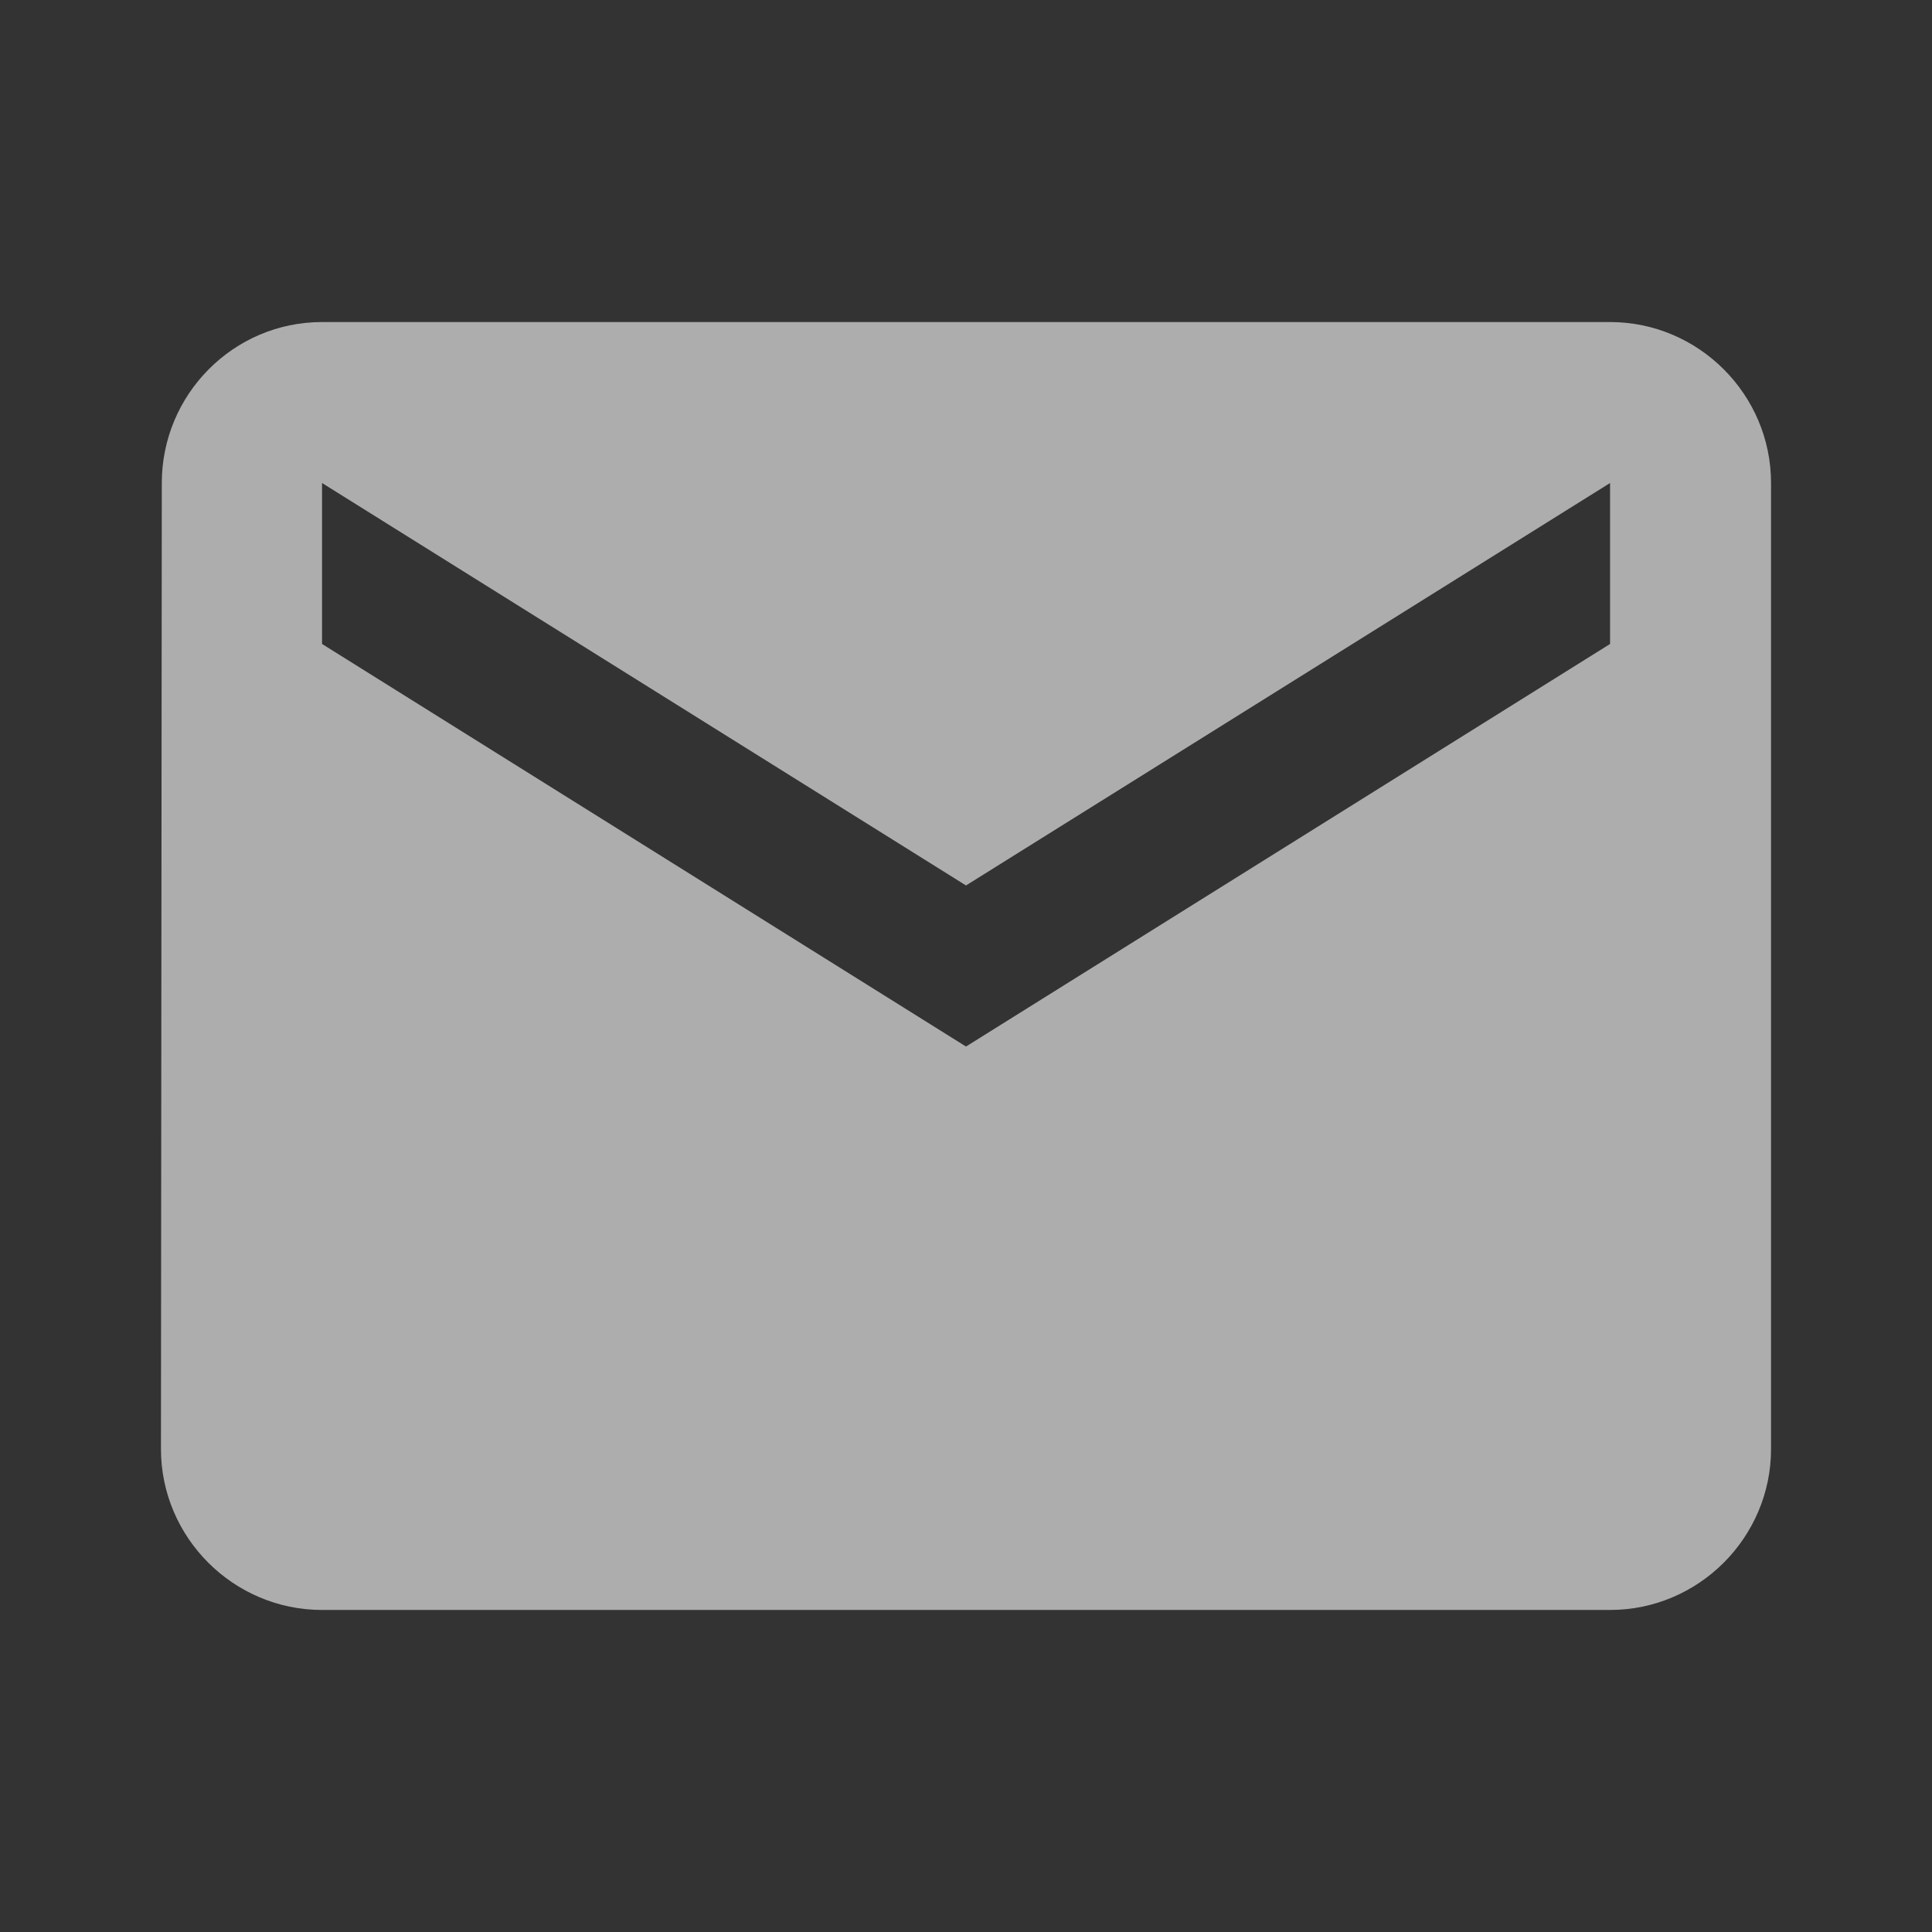 <svg width="16" height="16" viewBox="0 0 16 16" fill="none" xmlns="http://www.w3.org/2000/svg">
<rect x="0" y="0" width="16" height="16" fill="#333333" stroke="none"/>
<g opacity="0.6">
<path d="M13.334 2.667H2.667C1.933 2.667 1.34 3.267 1.34 4L1.333 12C1.333 12.733 1.933 13.333 2.667 13.333H13.334C14.067 13.333 14.667 12.733 14.667 12V4C14.667 3.267 14.067 2.667 13.334 2.667ZM13.334 5.333L8 8.667L2.667 5.333V4L8 7.333L13.334 4V5.333Z" fill="white"/>
</g>
</svg>
